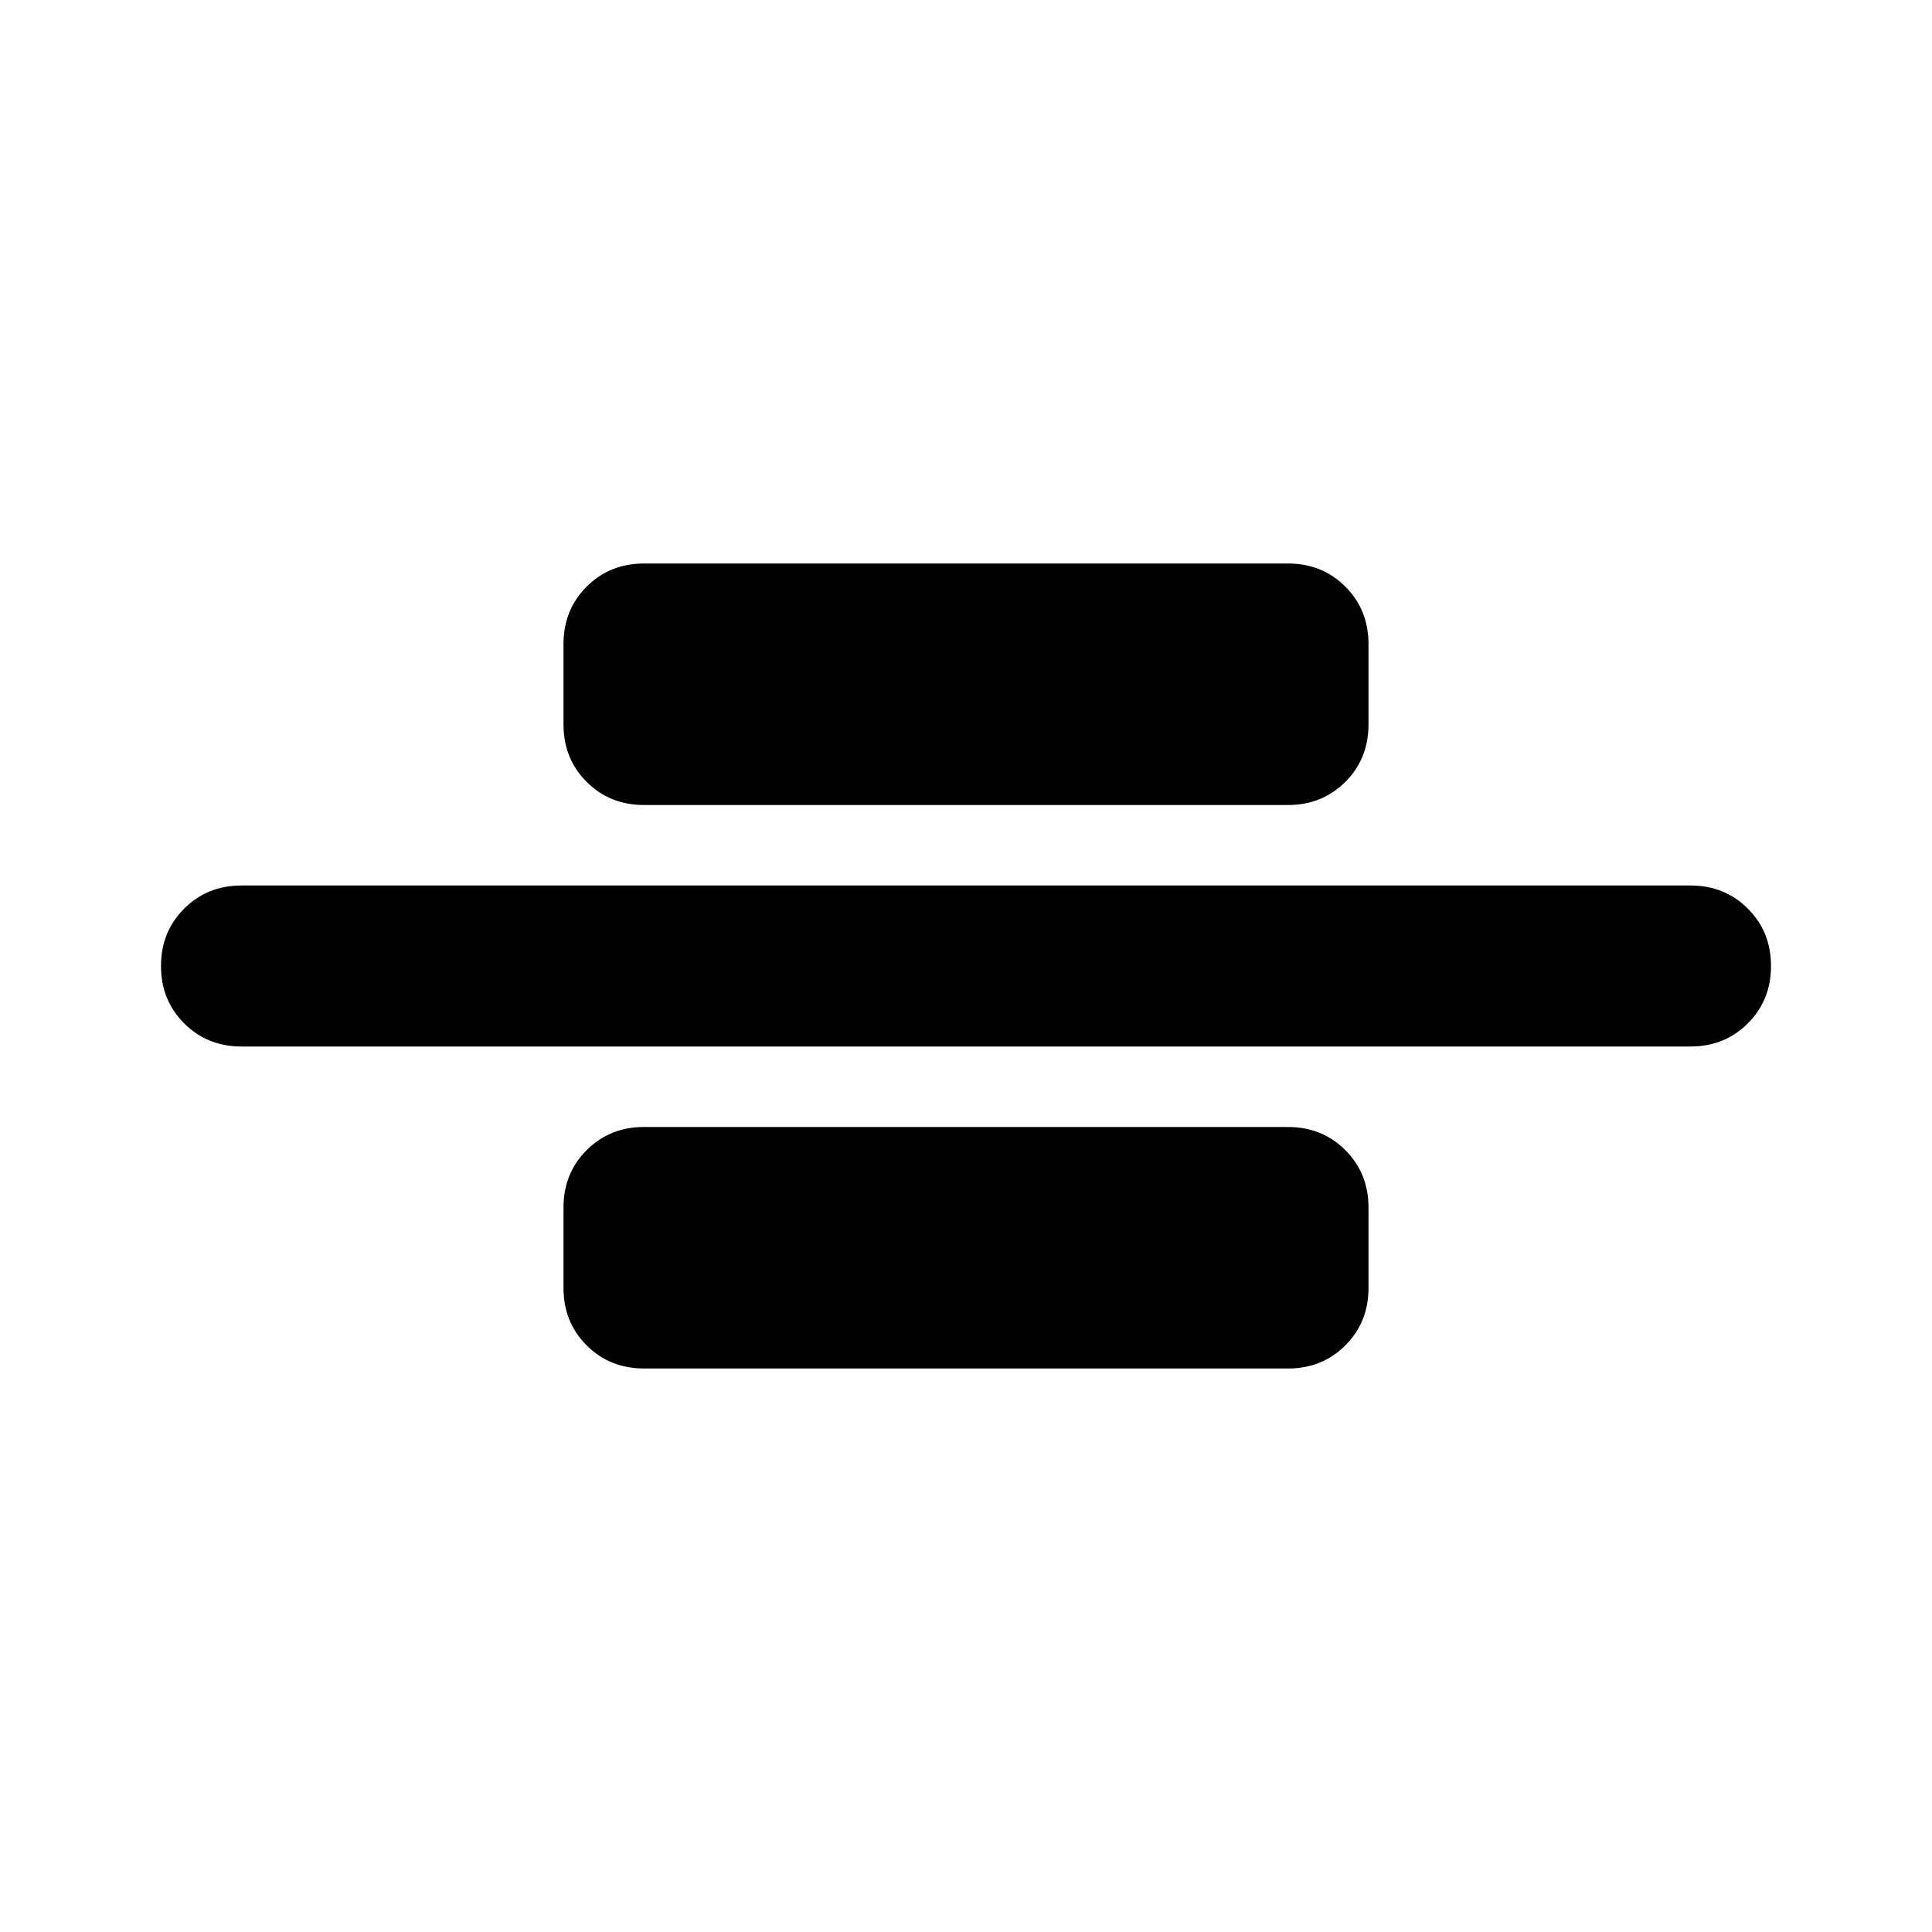 <svg xmlns="http://www.w3.org/2000/svg" height="24" viewBox="0 96 960 960" width="24"><path d="M120 616q-17 0-28.5-11.5T80 576q0-17 11.5-28.5T120 536h720q17 0 28.5 11.5T880 576q0 17-11.5 28.5T840 616H120Zm200-120q-17 0-28.5-11.5T280 456v-40q0-17 11.5-28.5T320 376h320q17 0 28.5 11.5T680 416v40q0 17-11.5 28.5T640 496H320Zm0 280q-17 0-28.5-11.5T280 736v-40q0-17 11.5-28.5T320 656h320q17 0 28.5 11.5T680 696v40q0 17-11.5 28.5T640 776H320Z"/></svg>